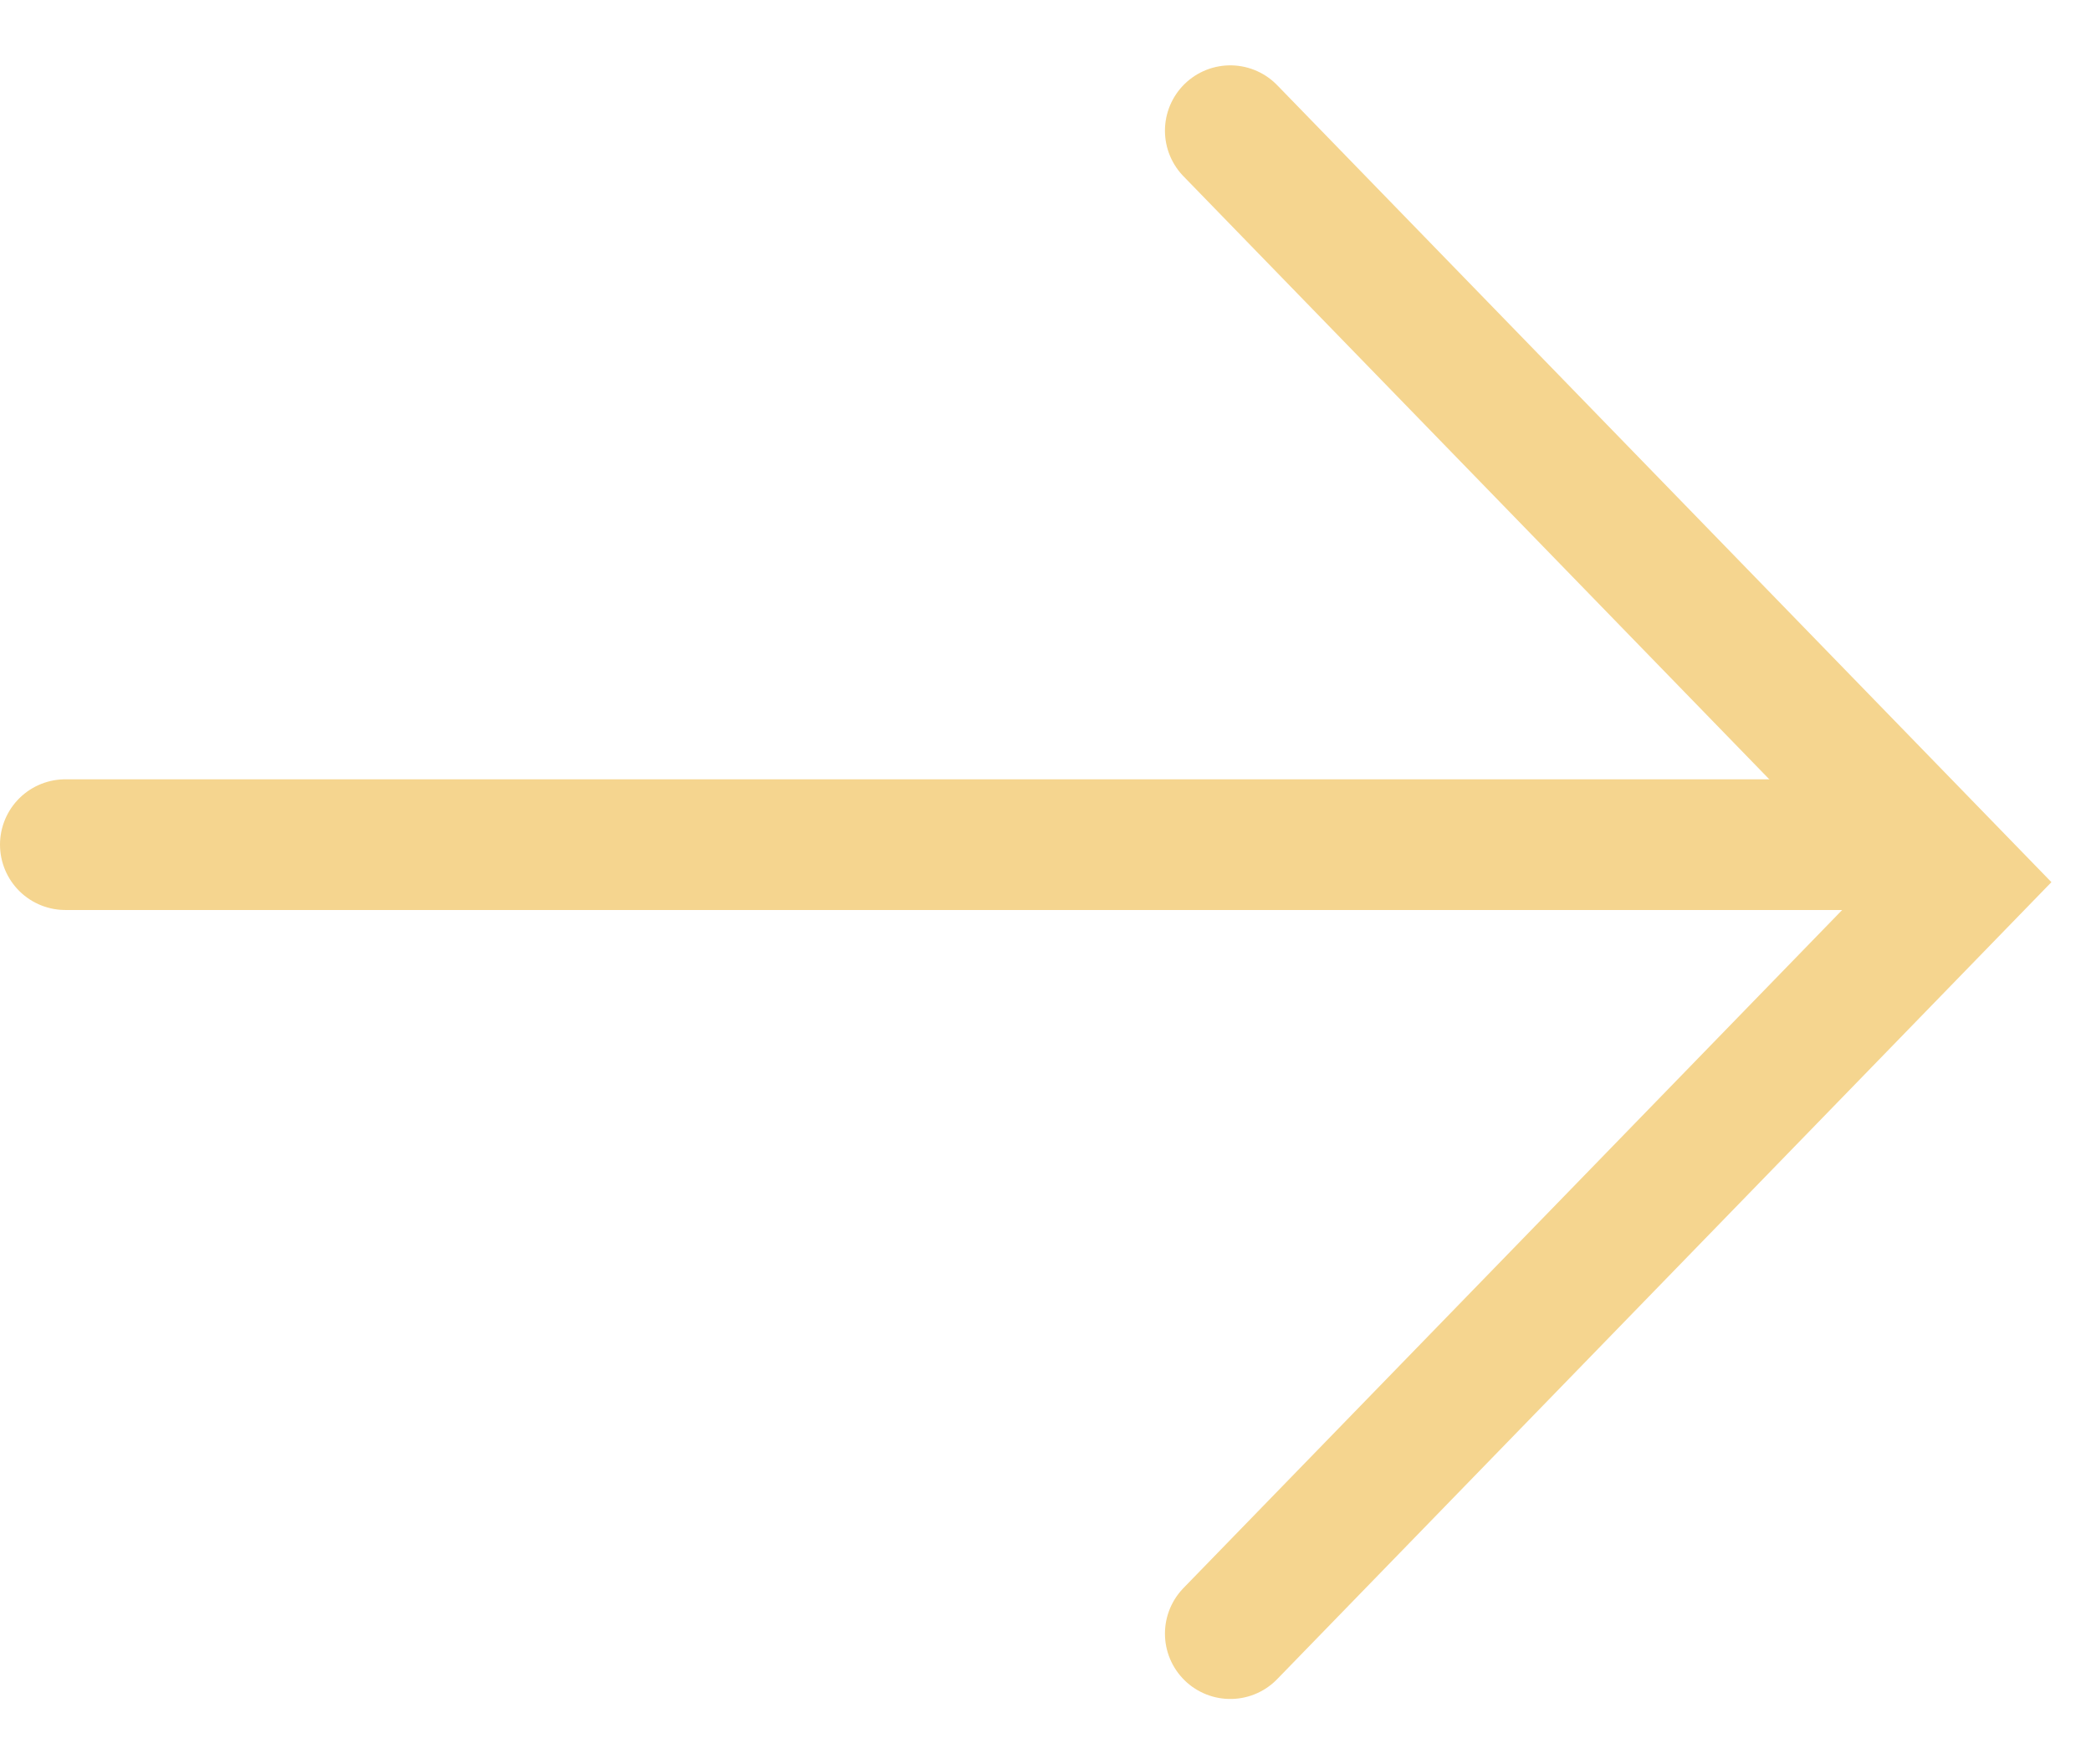 <svg width="32" height="27" viewBox="0 0 32 27" fill="none" xmlns="http://www.w3.org/2000/svg">
<line x1="1" y1="12.926" x2="28.77" y2="12.926" stroke="#F5D58F" stroke-width="2" stroke-linecap="round"/>
<path d="M18.828 25L30 13.5L18.828 2" stroke="#F5D58F" stroke-width="2" stroke-linecap="round"/>
</svg>

